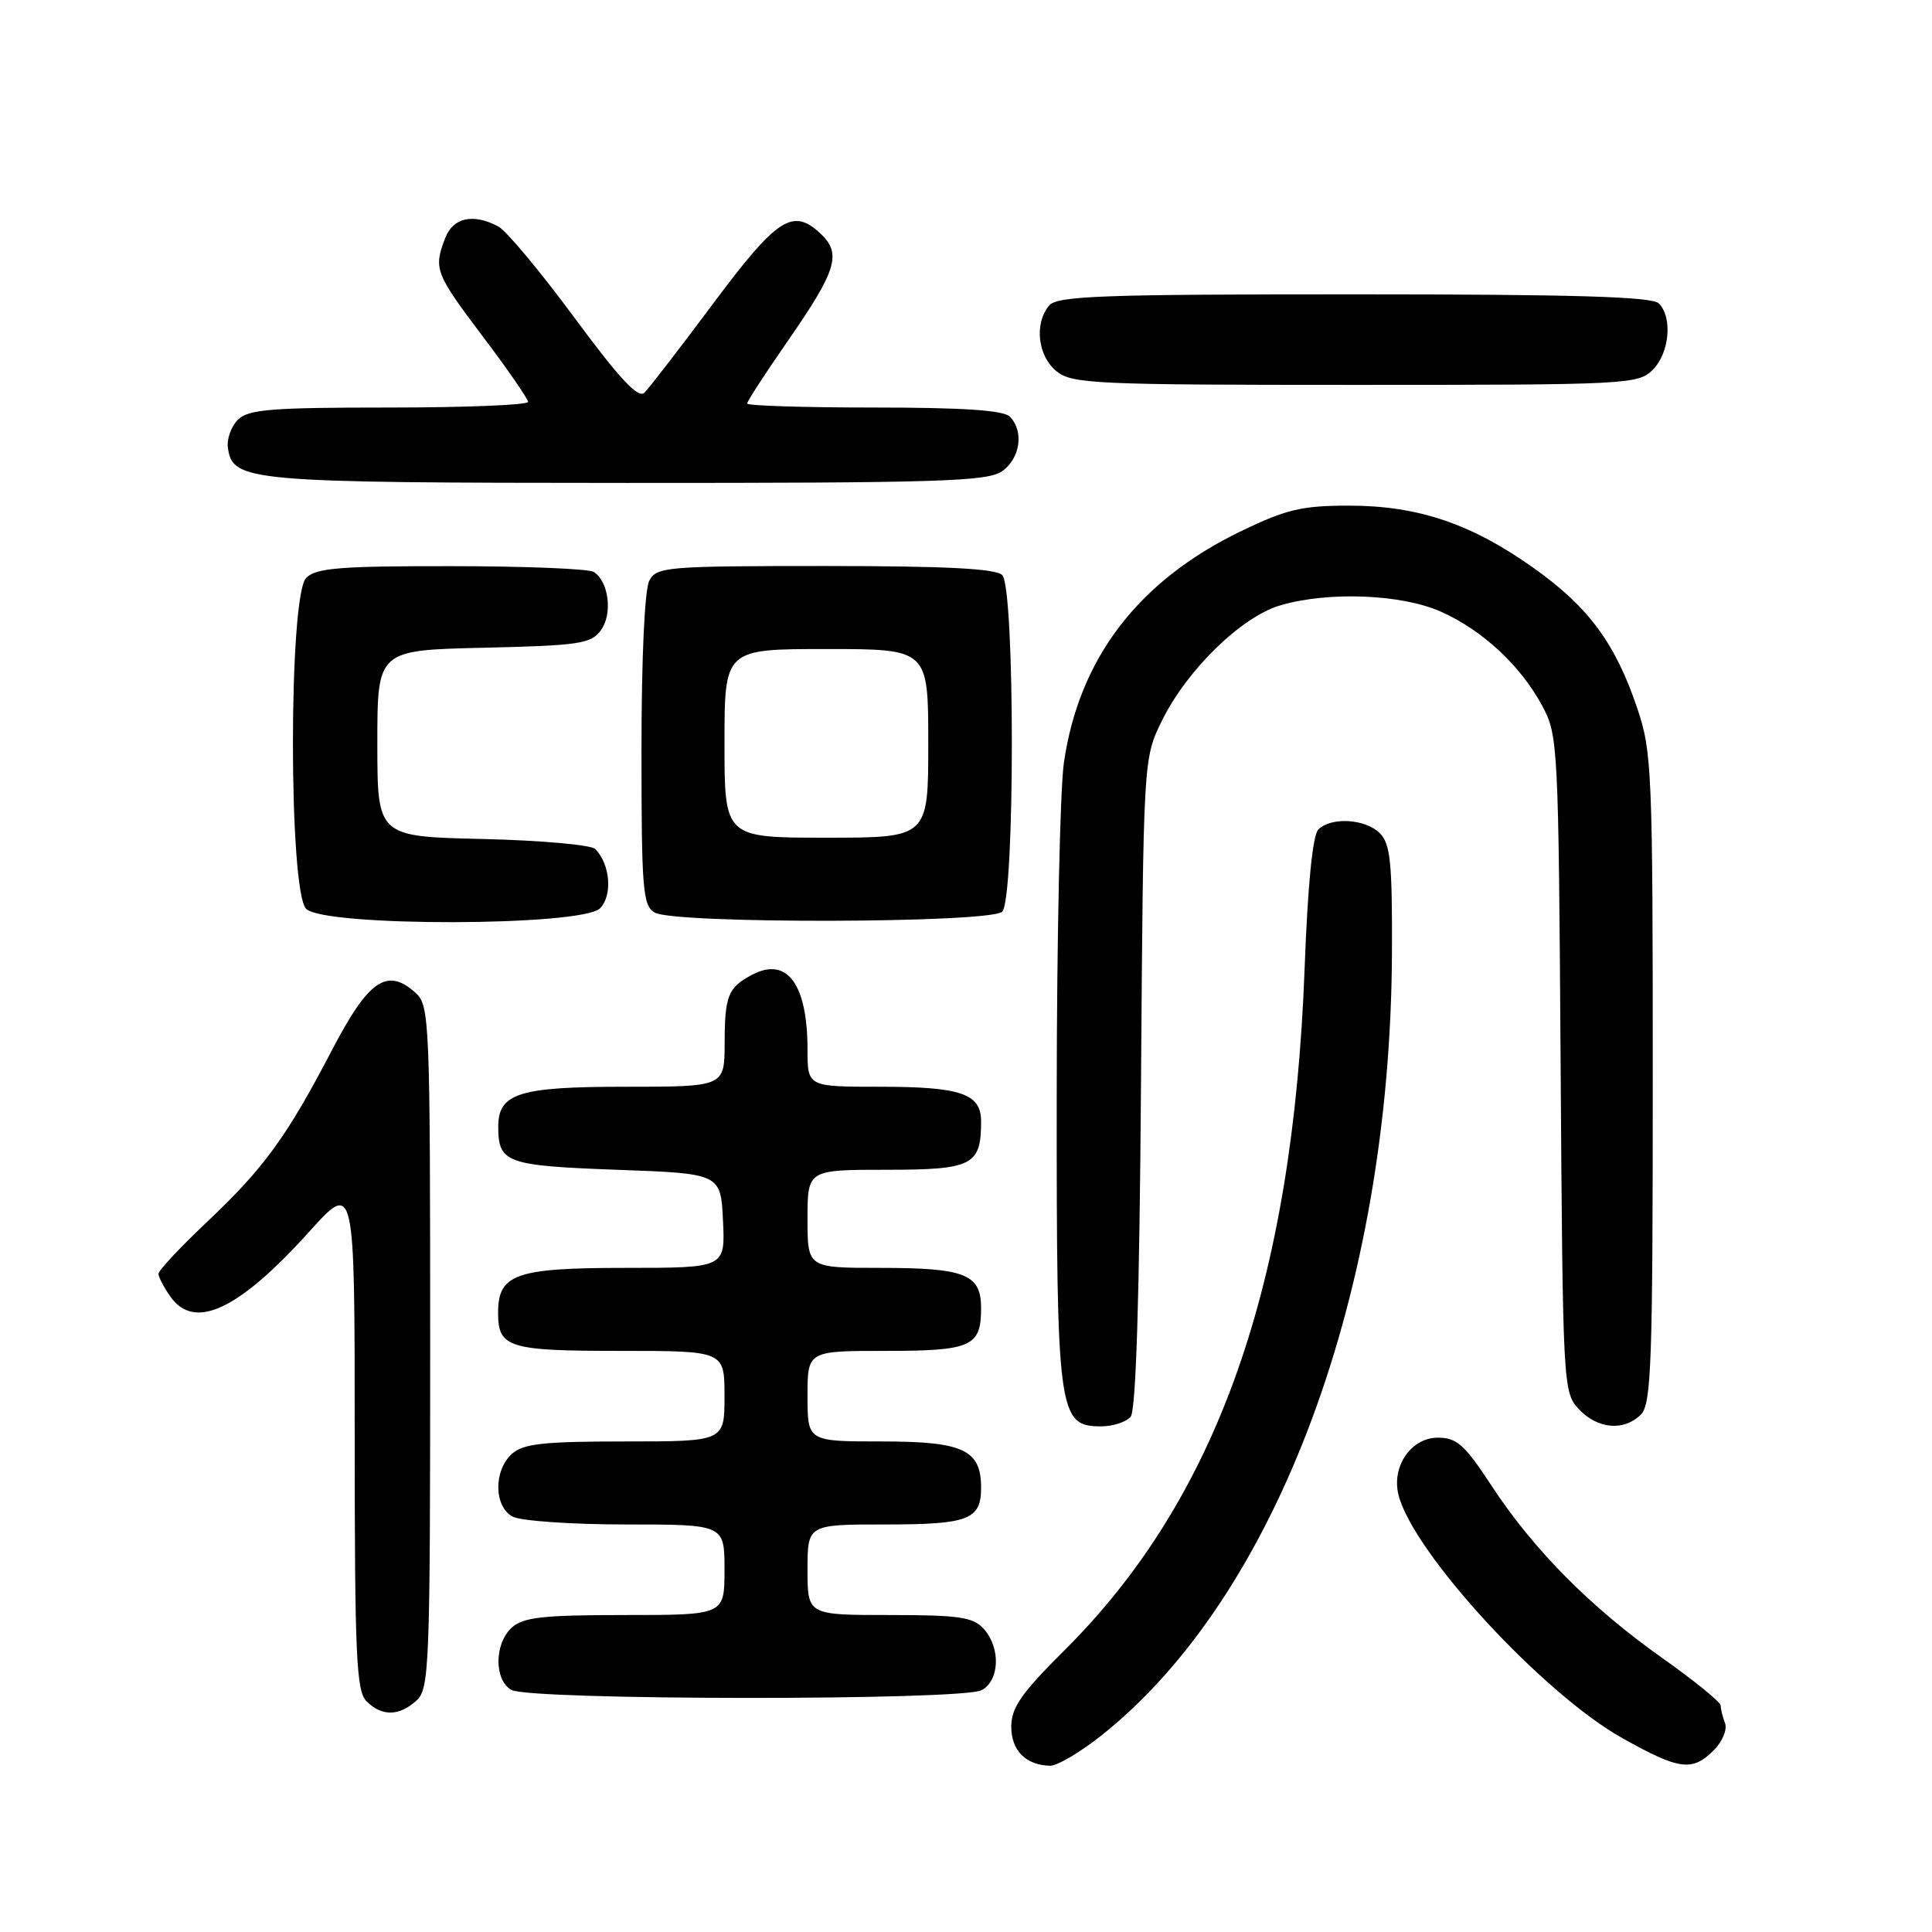 <?xml version="1.0" encoding="UTF-8" standalone="no"?>
<!DOCTYPE svg PUBLIC "-//W3C//DTD SVG 1.1//EN" "http://www.w3.org/Graphics/SVG/1.1/DTD/svg11.dtd" >
<svg xmlns="http://www.w3.org/2000/svg" xmlns:xlink="http://www.w3.org/1999/xlink" version="1.1" viewBox="0 0 256 256">
 <g >
 <path fill="currentColor"
d=" M 145.86 230.02 C 169.20 211.57 184.25 171.11 184.44 126.29 C 184.49 114.32 184.24 111.81 182.84 110.41 C 180.92 108.49 176.38 108.22 174.68 109.92 C 173.93 110.67 173.28 117.30 172.87 128.29 C 171.32 170.16 161.32 198.53 141.00 218.72 C 135.33 224.36 134.00 226.27 134.00 228.79 C 134.00 231.96 135.94 233.91 139.16 233.97 C 140.07 233.99 143.09 232.21 145.86 230.02 Z  M 227.08 231.92 C 228.22 230.78 228.89 229.17 228.58 228.34 C 228.26 227.51 228.00 226.46 228.00 226.00 C 228.00 225.54 224.51 222.70 220.25 219.69 C 210.76 212.98 203.16 205.30 197.64 196.87 C 194.08 191.43 193.04 190.50 190.52 190.50 C 186.98 190.50 184.36 194.31 185.31 198.09 C 187.22 205.72 204.43 224.41 215.00 230.33 C 222.52 234.54 224.23 234.77 227.08 231.92 Z  M 55.17 225.35 C 56.89 223.79 57.00 221.01 57.00 178.50 C 57.00 135.23 56.92 133.24 55.08 131.57 C 51.30 128.15 48.85 129.82 44.00 139.12 C 37.98 150.66 35.00 154.76 27.40 161.94 C 23.88 165.27 21.00 168.35 21.00 168.78 C 21.00 169.20 21.70 170.56 22.56 171.78 C 25.75 176.34 31.57 173.63 40.99 163.19 C 47.00 156.53 47.00 156.53 47.00 190.19 C 47.00 219.46 47.21 224.06 48.57 225.43 C 50.60 227.45 52.87 227.42 55.17 225.35 Z  M 130.07 223.96 C 132.47 222.68 132.61 218.34 130.35 215.83 C 128.94 214.27 127.08 214.00 117.85 214.00 C 107.00 214.00 107.00 214.00 107.00 208.00 C 107.00 202.00 107.00 202.00 117.30 202.00 C 128.34 202.00 130.00 201.37 130.00 197.13 C 130.00 192.10 127.64 191.00 116.85 191.00 C 107.00 191.00 107.00 191.00 107.00 185.00 C 107.00 179.00 107.00 179.00 117.30 179.00 C 128.72 179.00 130.00 178.43 130.00 173.34 C 130.00 168.83 127.92 168.00 116.57 168.00 C 107.00 168.00 107.00 168.00 107.00 161.50 C 107.00 155.00 107.00 155.00 117.46 155.00 C 128.87 155.00 130.00 154.42 130.00 148.60 C 130.00 144.91 127.34 144.00 116.57 144.00 C 107.00 144.00 107.00 144.00 107.00 139.07 C 107.00 130.39 104.29 126.73 99.68 129.15 C 96.47 130.84 96.03 131.92 96.02 138.25 C 96.00 144.00 96.00 144.00 82.83 144.00 C 68.67 144.00 65.98 144.86 66.02 149.40 C 66.05 154.08 67.15 154.47 81.71 155.00 C 95.50 155.50 95.50 155.50 95.80 161.75 C 96.10 168.00 96.10 168.00 82.88 168.00 C 68.31 168.00 66.00 168.82 66.00 173.95 C 66.00 178.58 67.36 179.00 82.20 179.00 C 96.00 179.00 96.00 179.00 96.00 185.00 C 96.00 191.00 96.00 191.00 82.83 191.00 C 71.98 191.00 69.34 191.29 67.83 192.65 C 65.38 194.87 65.44 199.63 67.93 200.96 C 69.00 201.53 75.75 202.00 82.93 202.00 C 96.00 202.00 96.00 202.00 96.00 208.00 C 96.00 214.00 96.00 214.00 82.83 214.00 C 71.98 214.00 69.34 214.29 67.83 215.65 C 65.49 217.77 65.45 222.58 67.75 223.92 C 70.14 225.31 127.47 225.35 130.07 223.96 Z  M 149.82 187.72 C 150.52 186.87 150.99 171.89 151.19 143.47 C 151.50 100.50 151.50 100.50 153.96 95.50 C 157.26 88.78 164.46 81.75 169.62 80.22 C 176.00 78.33 185.78 78.72 191.00 81.08 C 196.51 83.57 201.46 88.18 204.34 93.50 C 206.45 97.40 206.51 98.59 206.79 140.98 C 207.08 183.79 207.11 184.49 209.22 186.73 C 211.70 189.37 215.19 189.67 217.43 187.43 C 218.81 186.05 219.00 180.62 219.00 142.90 C 219.00 102.33 218.89 99.60 216.96 93.89 C 214.07 85.29 210.53 80.48 203.34 75.35 C 195.01 69.41 187.92 67.00 178.75 67.00 C 172.50 67.00 170.43 67.49 164.47 70.37 C 150.83 76.95 142.97 87.23 140.97 101.08 C 140.46 104.61 140.03 124.51 140.02 145.30 C 140.00 187.34 140.22 189.00 145.90 189.00 C 147.47 189.00 149.23 188.42 149.82 187.72 Z  M 79.50 120.36 C 81.19 118.66 80.87 114.54 78.88 112.50 C 78.35 111.95 71.63 111.35 63.95 111.17 C 50.00 110.85 50.00 110.85 50.00 98.50 C 50.00 86.15 50.00 86.15 64.08 85.83 C 76.80 85.53 78.31 85.31 79.63 83.50 C 81.20 81.34 80.67 77.05 78.67 75.78 C 78.03 75.37 69.54 75.02 59.82 75.02 C 45.07 75.00 41.88 75.26 40.57 76.57 C 38.23 78.91 38.23 118.09 40.57 120.43 C 42.96 122.82 77.10 122.76 79.50 120.36 Z  M 132.80 120.80 C 134.50 119.10 134.50 77.90 132.80 76.20 C 131.94 75.34 125.32 75.00 109.34 75.00 C 88.35 75.00 87.01 75.11 86.04 76.93 C 85.42 78.09 85.00 87.15 85.00 99.38 C 85.00 117.87 85.17 120.00 86.75 120.92 C 89.37 122.44 131.26 122.34 132.80 120.80 Z  M 132.78 62.44 C 135.20 60.75 135.71 57.11 133.80 55.20 C 132.96 54.36 127.53 54.00 115.80 54.00 C 106.56 54.00 99.00 53.76 99.00 53.47 C 99.00 53.18 101.41 49.46 104.36 45.22 C 110.90 35.78 111.56 33.60 108.69 30.92 C 105.03 27.52 102.97 28.87 94.50 40.22 C 90.10 46.12 86.00 51.44 85.38 52.04 C 84.57 52.84 82.07 50.17 76.11 42.09 C 71.63 36.02 67.10 30.59 66.05 30.02 C 62.70 28.23 60.02 28.82 58.98 31.57 C 57.43 35.62 57.66 36.21 63.97 44.58 C 67.26 48.93 69.96 52.84 69.97 53.25 C 69.99 53.66 61.71 54.00 51.57 54.00 C 35.90 54.00 32.90 54.24 31.52 55.62 C 30.62 56.52 30.03 58.19 30.20 59.35 C 30.84 63.80 32.72 63.97 83.03 63.99 C 124.44 64.00 130.84 63.80 132.78 62.44 Z  M 219.00 49.00 C 221.22 46.78 221.65 42.05 219.80 40.20 C 218.91 39.31 208.56 39.00 179.42 39.00 C 145.78 39.00 140.07 39.21 139.00 40.50 C 137.02 42.89 137.51 47.18 139.99 49.19 C 142.05 50.86 145.02 51.00 179.61 51.00 C 215.67 51.00 217.07 50.93 219.00 49.00 Z  M 96.00 98.50 C 96.00 86.00 96.00 86.00 109.50 86.00 C 123.00 86.00 123.00 86.00 123.00 98.50 C 123.00 111.00 123.00 111.00 109.50 111.00 C 96.00 111.00 96.00 111.00 96.00 98.50 Z "/>
</g>
</svg>